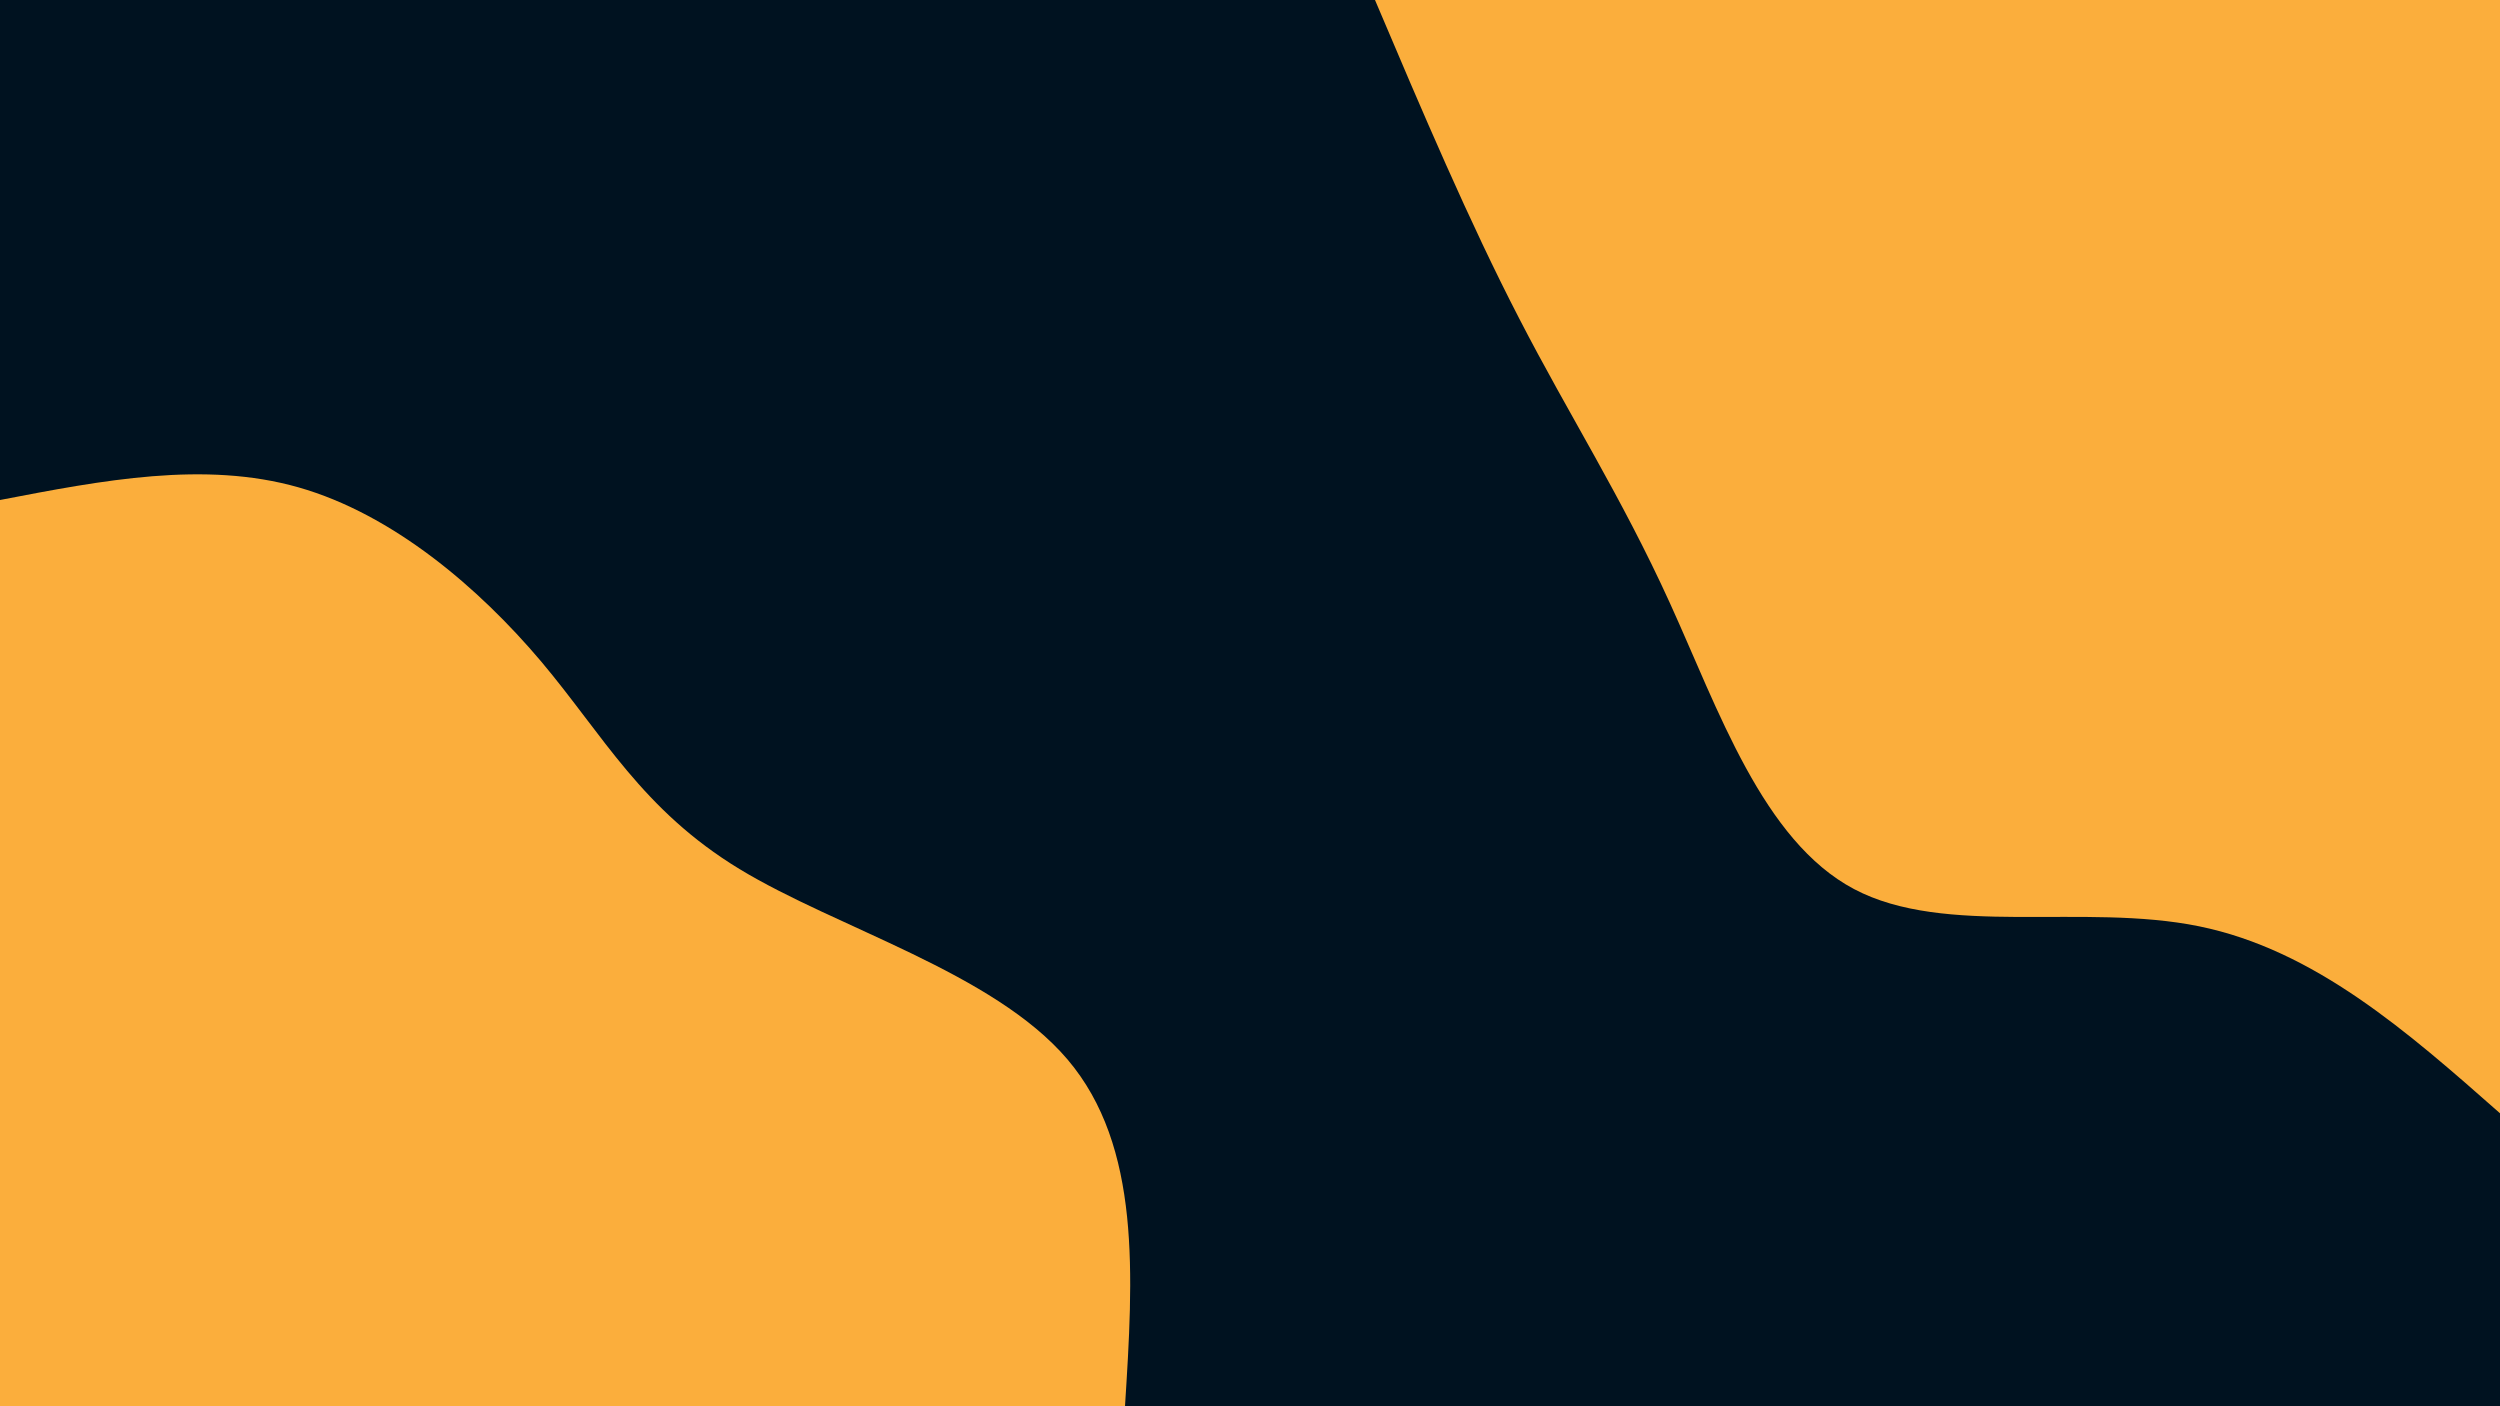 <svg id="visual" viewBox="0 0 1920 1080" width="1920" height="1080" xmlns="http://www.w3.org/2000/svg" xmlns:xlink="http://www.w3.org/1999/xlink" version="1.1">
	<rect x="0" y="0" width="1920" height="1080" fill="#001220">
	</rect>
	<defs>
		<linearGradient id="grad1_0" x1="43.8%" y1="0%" x2="100%" y2="100%">
			<stop offset="14.444%" stop-color="#001220" stop-opacity="1">
			</stop>
			<stop offset="85.556%" stop-color="#001220" stop-opacity="1">
			</stop>
		</linearGradient>
	</defs>
	<defs>
		<linearGradient id="grad2_0" x1="0%" y1="0%" x2="56.3%" y2="100%">
			<stop offset="14.444%" stop-color="#001220" stop-opacity="1">
			</stop>
			<stop offset="85.556%" stop-color="#001220" stop-opacity="1">
			</stop>
		</linearGradient>
	</defs>
	<g transform="translate(1920, 0)">
		<path d="M0 855C-71.2 792.2 -142.5 729.5 -231.1 711.4C-319.8 693.3 -426 719.9 -496.1 682.8C-566.2 645.7 -600.3 544.9 -637.5 463.2C-674.7 381.4 -715 318.8 -753.2 244.7C-791.5 170.7 -827.8 85.4 -864 0L0 0Z" fill="#FBAE3C">
		</path>
	</g>
	<g transform="translate(0, 1080)">
		<path d="M0 -696C78.5 -711.1 157 -726.3 229.3 -705.7C301.6 -685.1 367.7 -628.7 415.6 -572C463.4 -515.2 493.1 -458.1 567.9 -412.6C642.8 -367.1 762.9 -333.2 819.8 -266.4C876.7 -199.5 870.3 -99.8 864 0L0 0Z" fill="#FBAE3C">
		</path>
	</g>
</svg>
